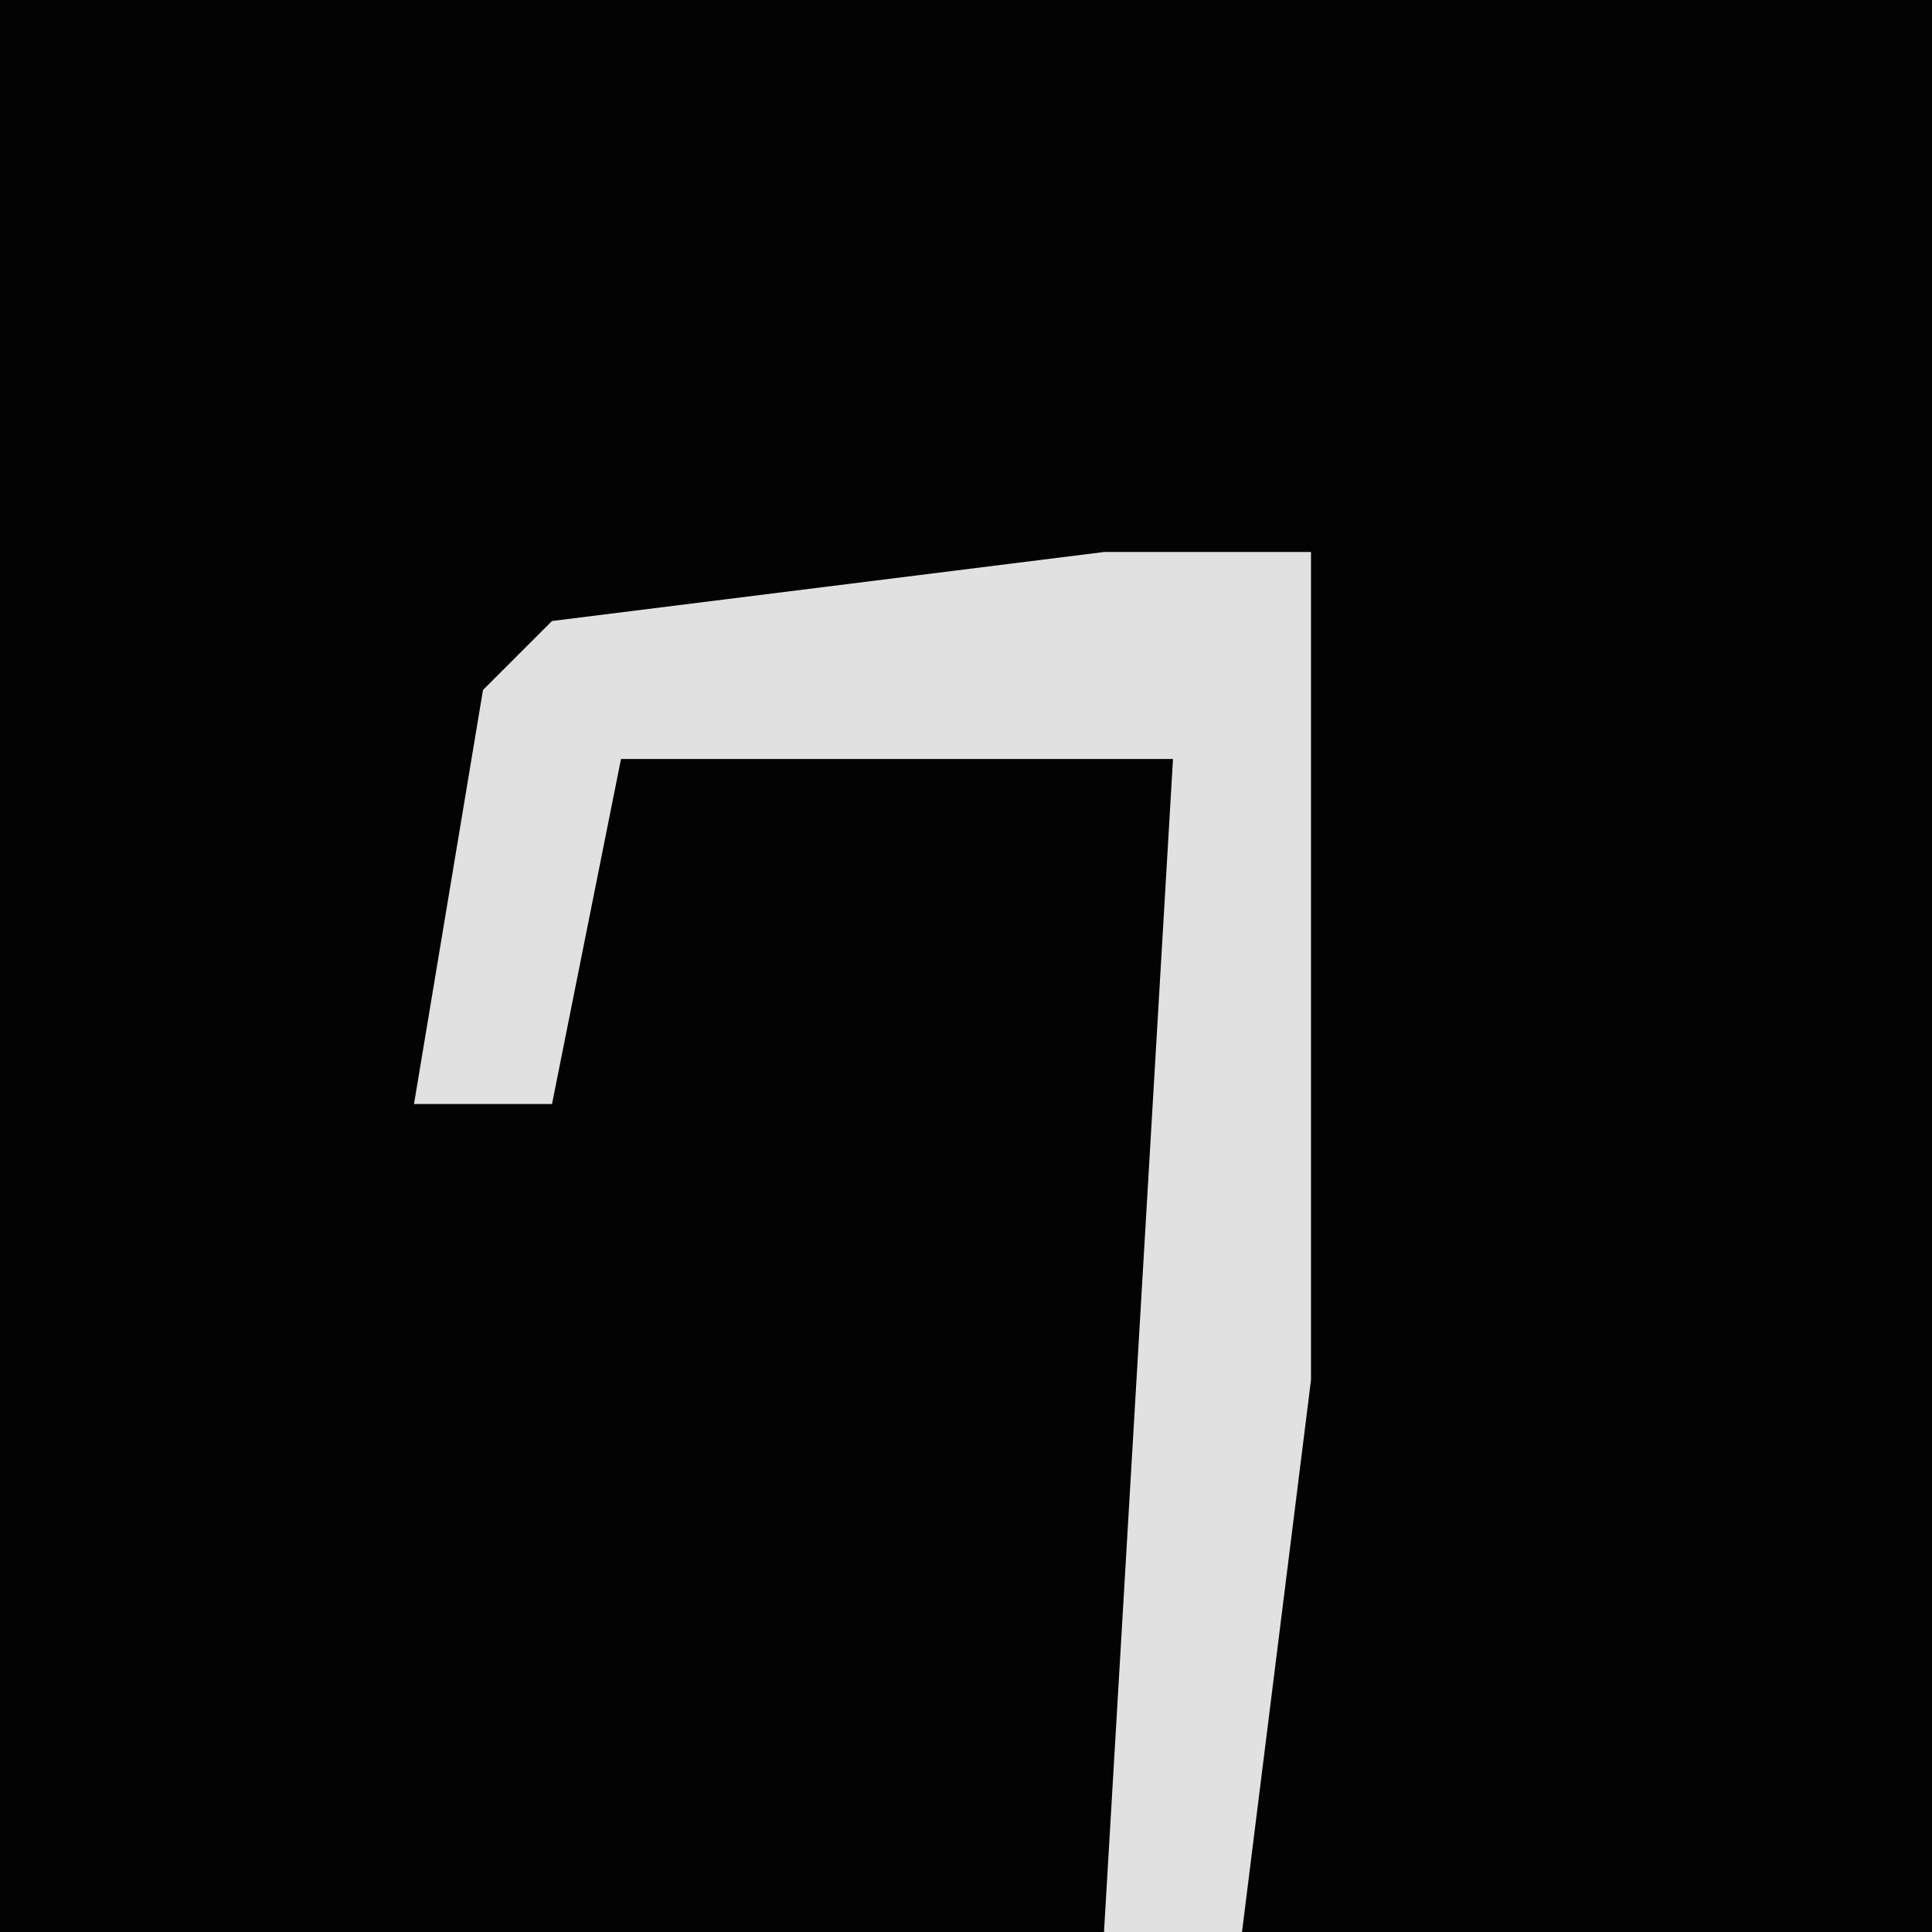 <?xml version="1.0" encoding="UTF-8"?>
<svg version="1.1" xmlns="http://www.w3.org/2000/svg" width="28" height="28">
<path d="M0,0 L28,0 L28,28 L0,28 Z " fill="#030303" transform="translate(0,0)"/>
<path d="M0,0 L3,0 L3,12 L2,20 L0,20 L1,3 L-7,3 L-8,8 L-10,8 L-9,2 L-8,1 Z " fill="#E1E1E1" transform="translate(16,8)"/>
</svg>
